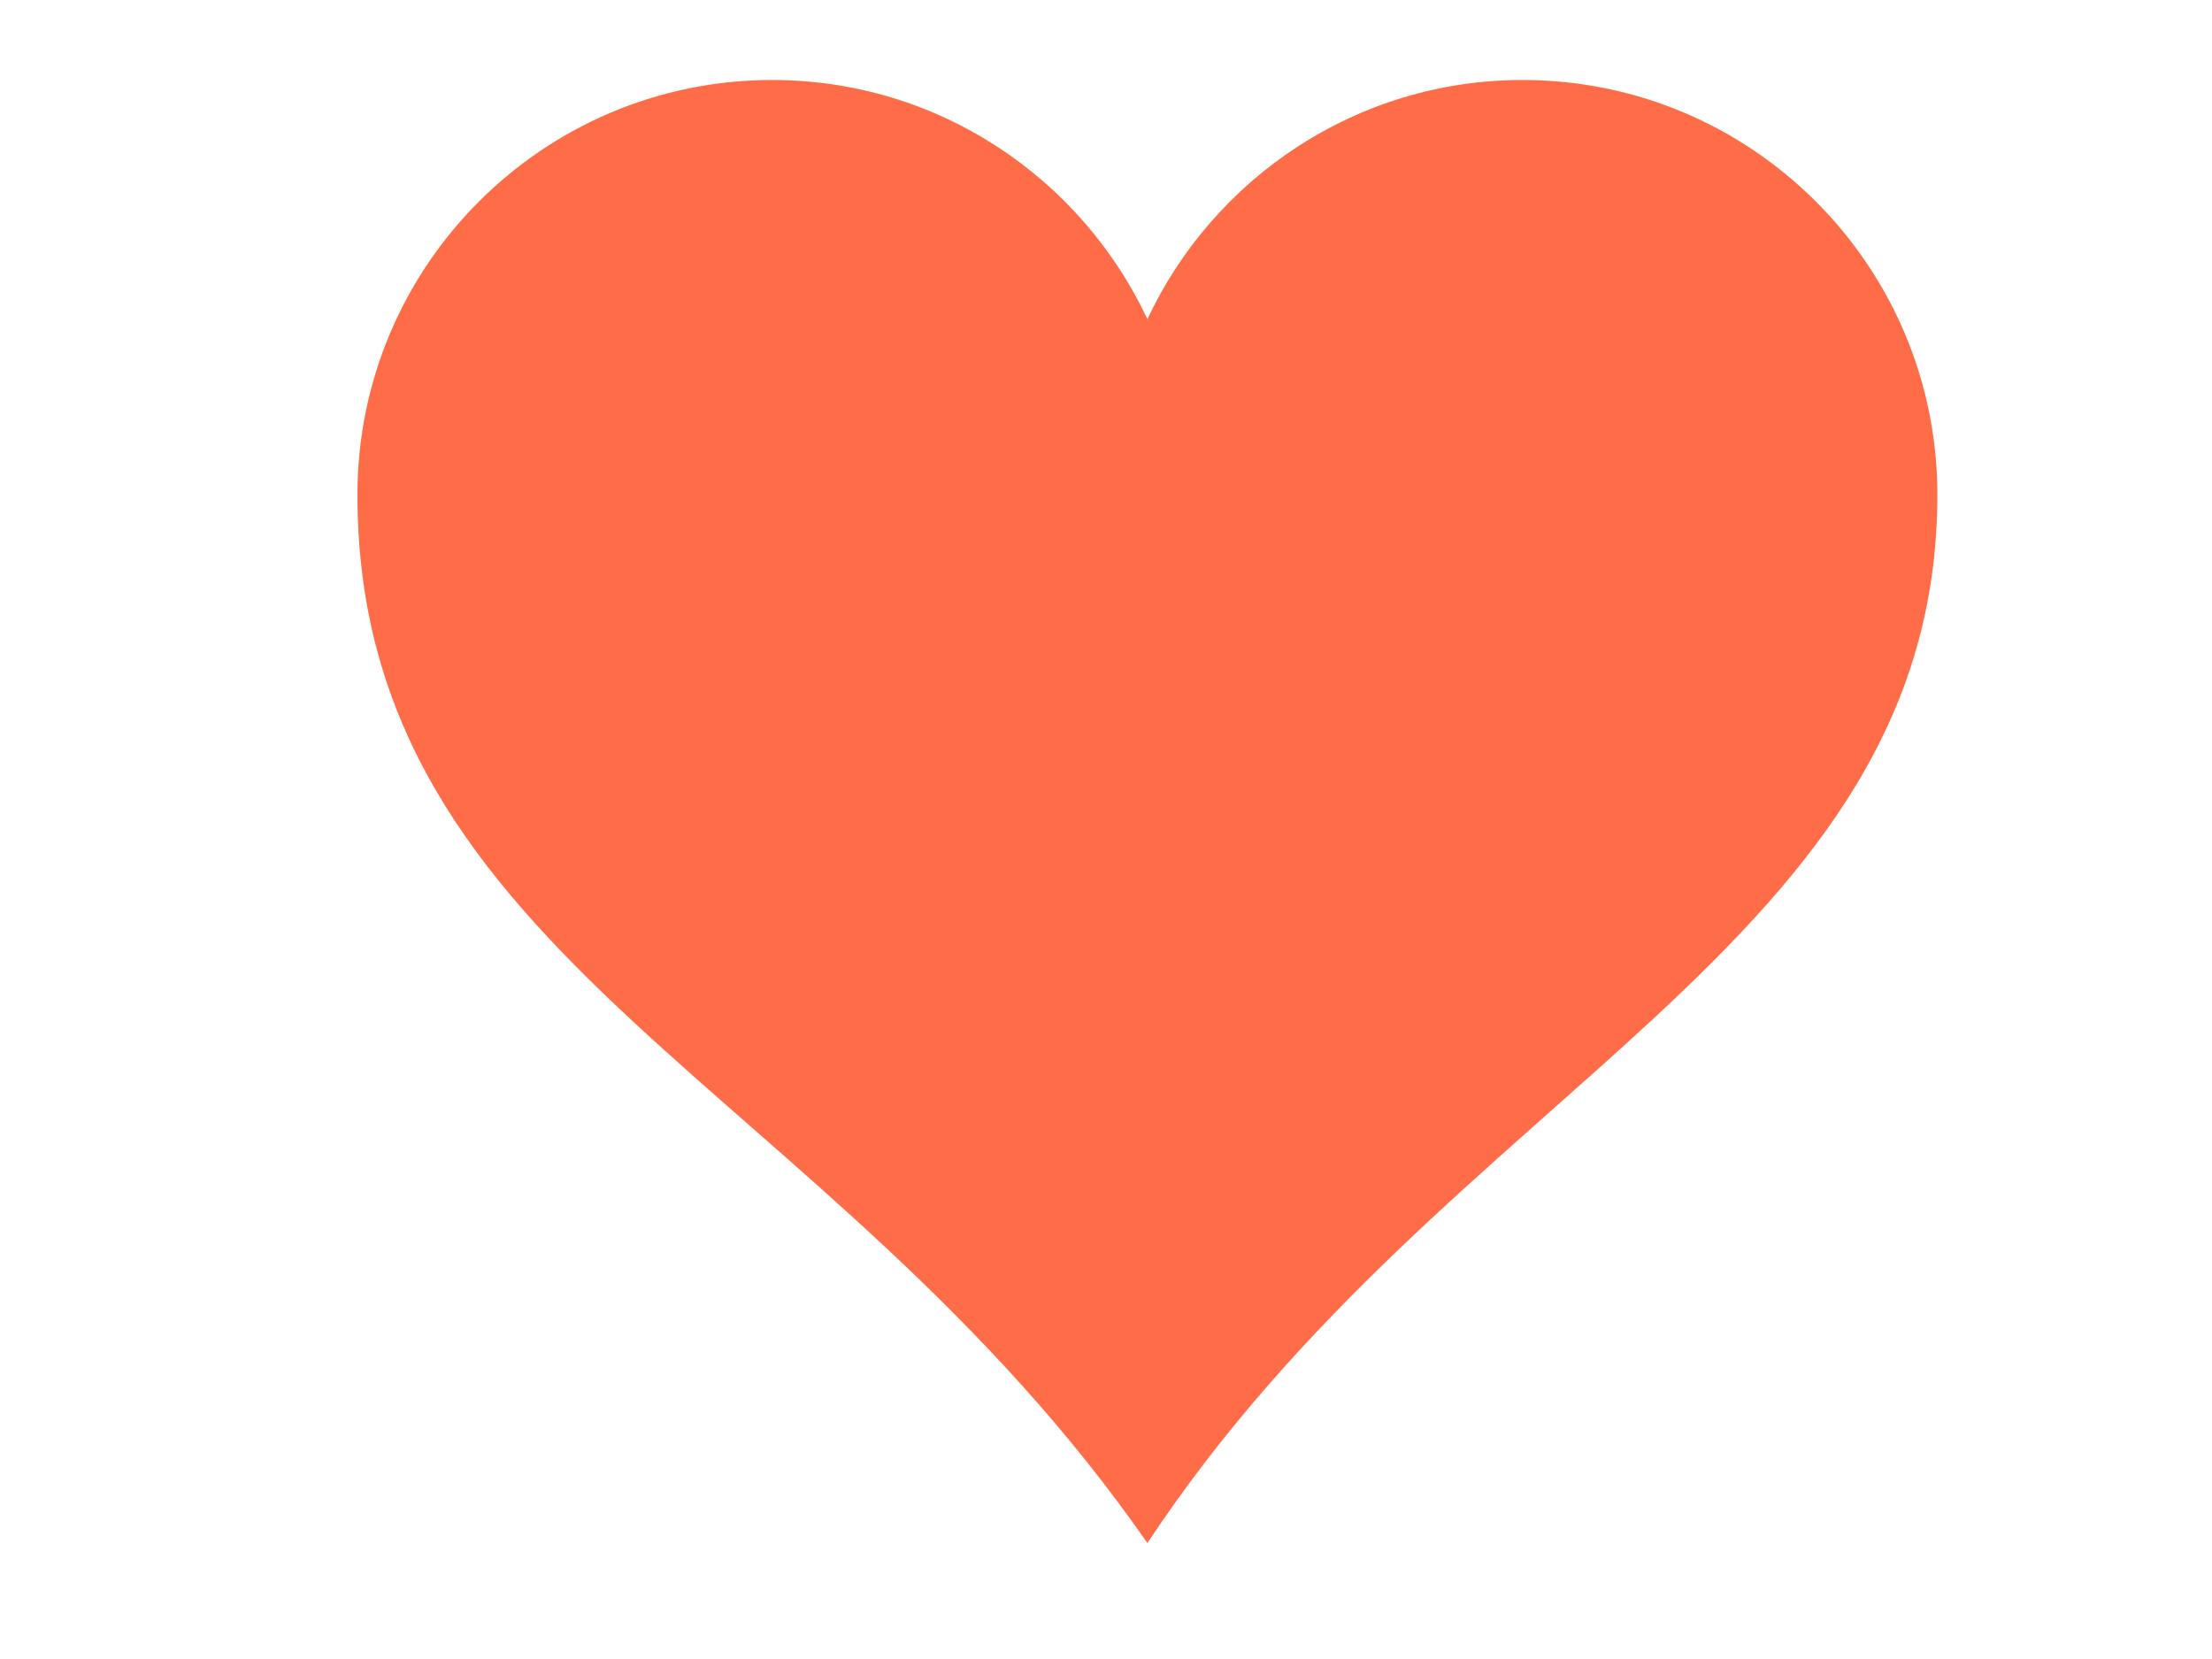 <svg xmlns="http://www.w3.org/2000/svg" width="640" height="480">
  <defs>
    <filter xmlns="http://www.w3.org/2000/svg" id="dropshadow" height="130%">
      <feGaussianBlur in="SourceAlpha" stdDeviation="10"/>
      <feOffset dx="0" dy="0" result="offsetblur"/>
      <feComponentTransfer xmlns="http://www.w3.org/2000/svg">
        <feFuncA type="linear" slope="0.2"/>
      </feComponentTransfer>
      <feMerge>
        <feMergeNode/>
        <feMergeNode in="SourceGraphic"/>
      </feMerge>
    </filter>
  </defs>
  <g id="layer1">
   <path filter="url(#dropshadow)" d="m223.416,23.146c-66.24,0 -120,53.76 -120,120c0,134.756 135.933,170.087 228.562,303.308c87.574,-132.403 228.562,-172.855 228.562,-303.308c0,-66.24 -53.76,-120 -120,-120c-48.048,0 -89.402,28.37 -108.562,69.187c-19.161,-40.817 -60.514,-69.187 -108.562,-69.187z" id="g-heart" fill="#FF6C48"/>
  </g>
</svg>
